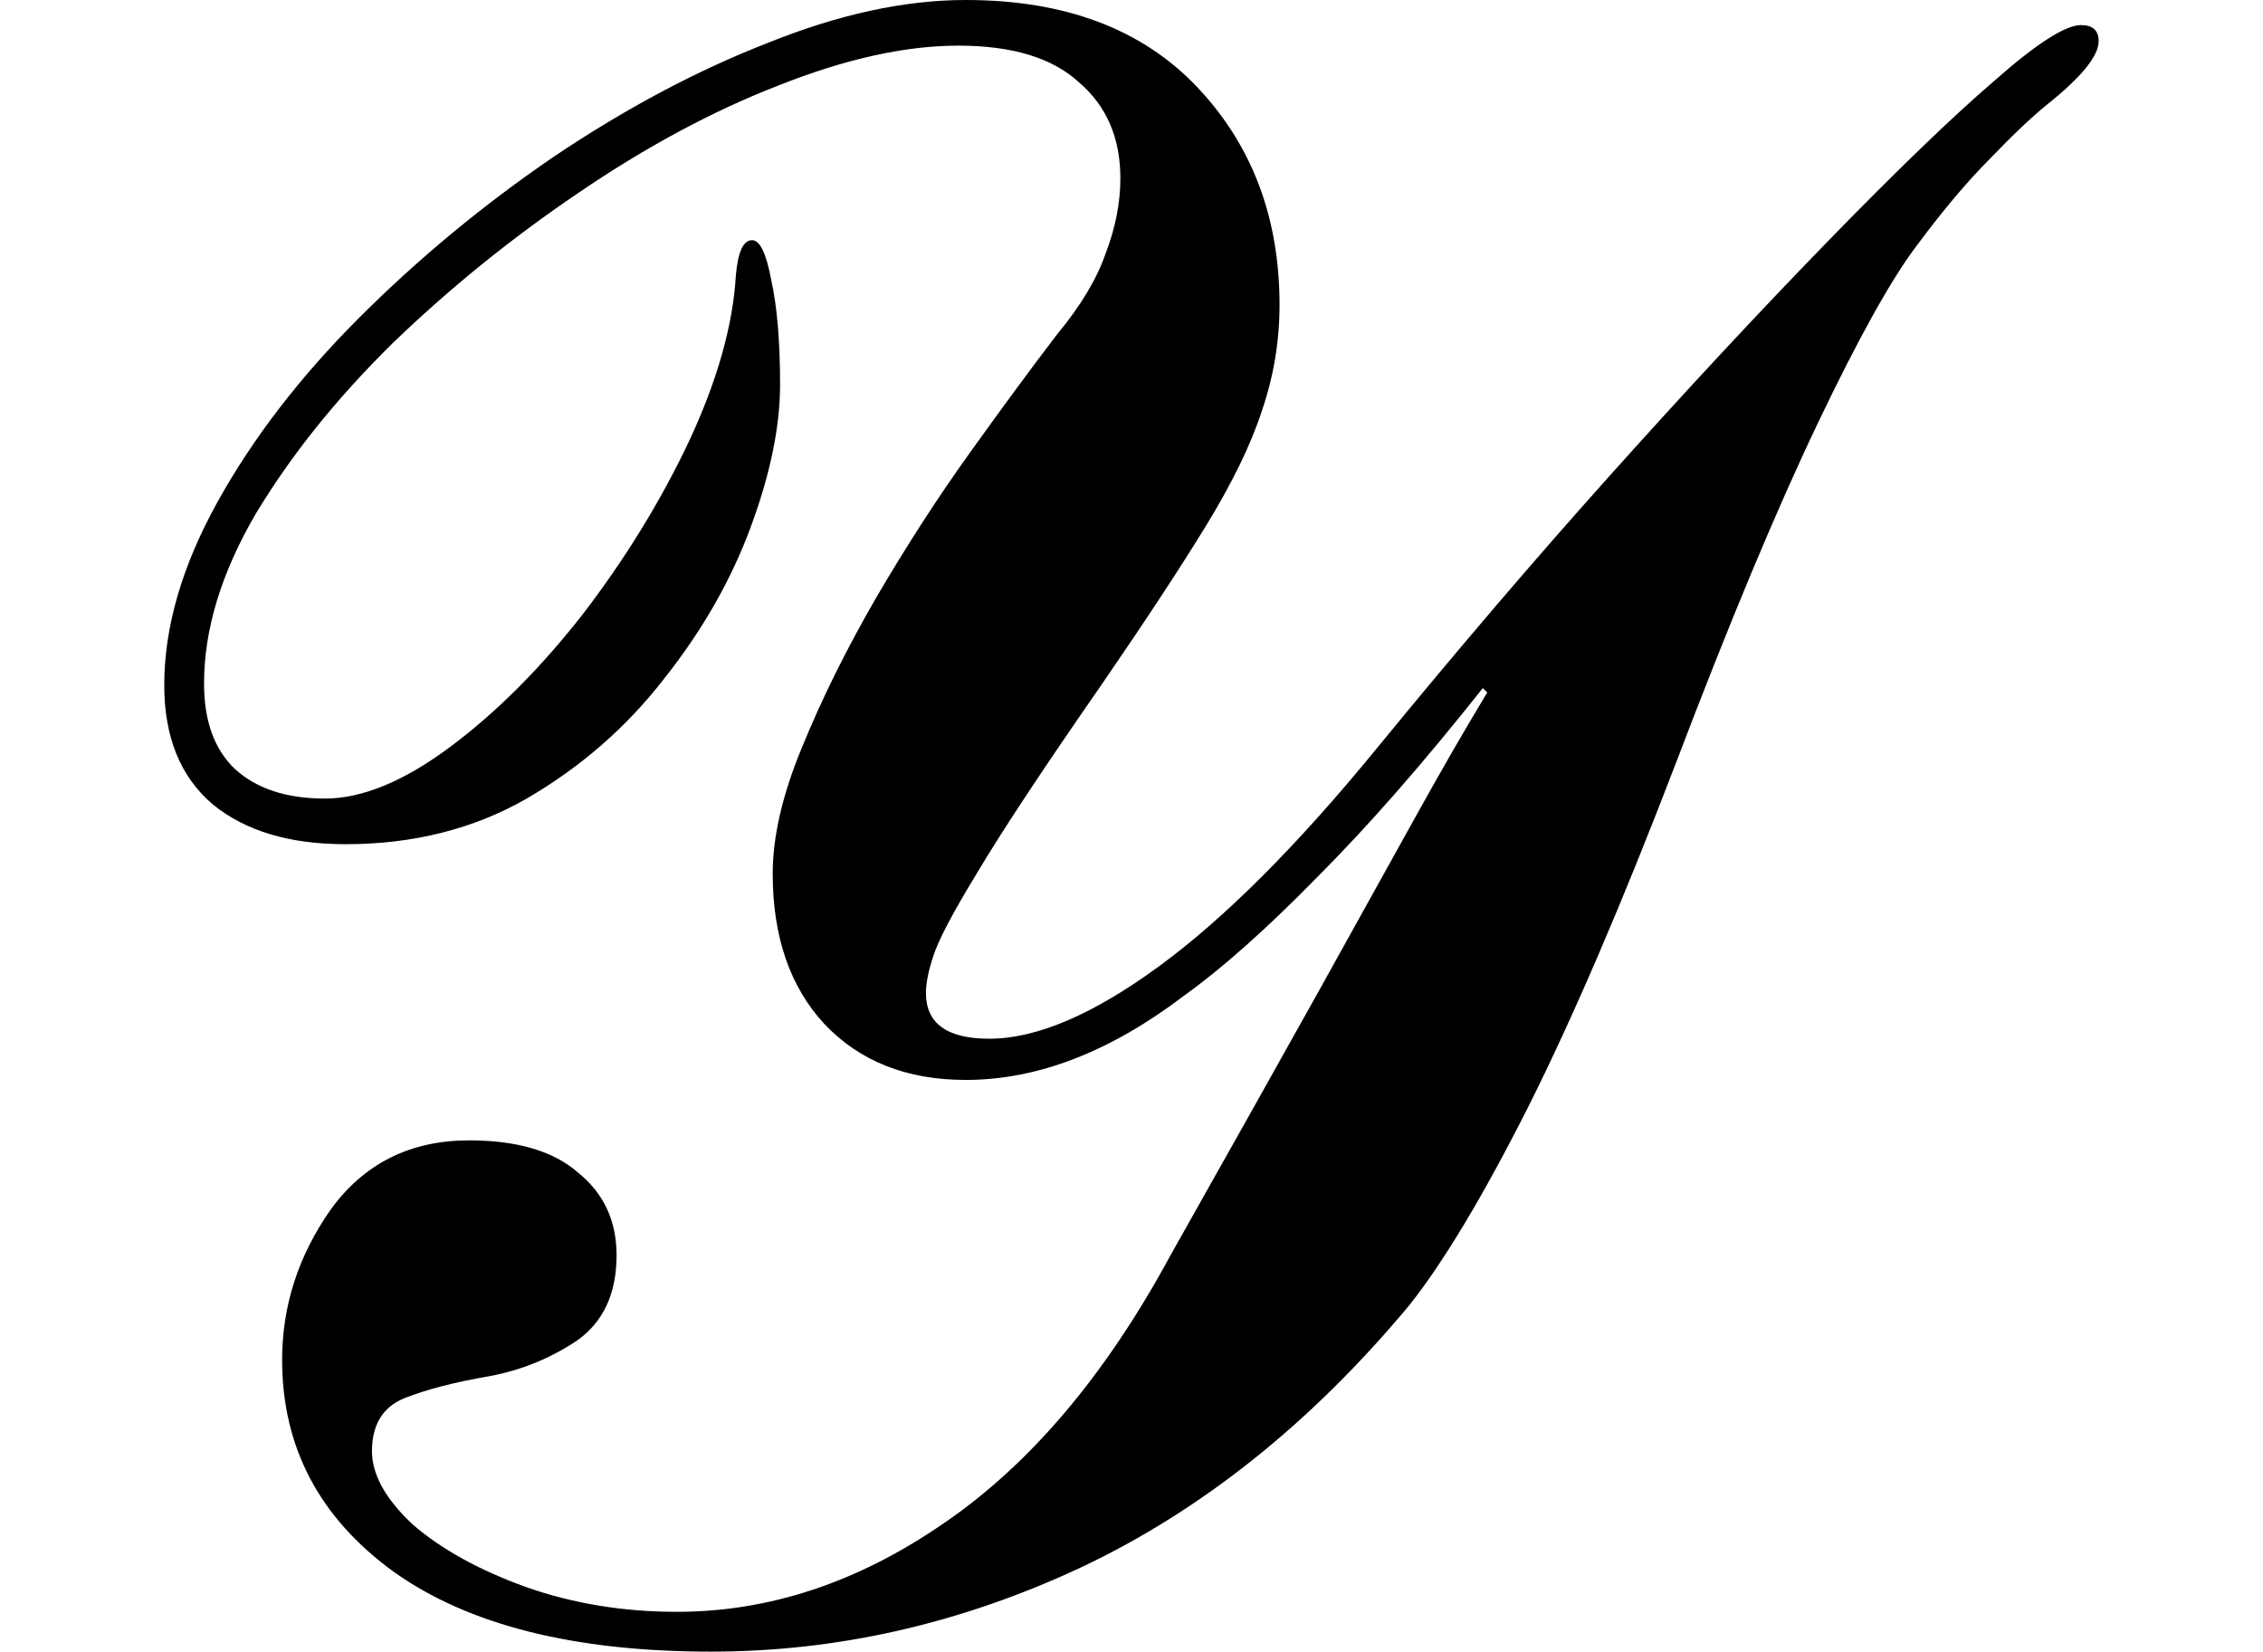 <svg height="17.516" viewBox="0 0 24 17.516" width="24" xmlns="http://www.w3.org/2000/svg">
<path d="M6.641,-0.188 Q4.469,-0.188 3.281,0.656 Q2.094,1.516 2.094,2.906 Q2.094,3.766 2.609,4.5 Q3.141,5.234 4.078,5.234 Q4.844,5.234 5.234,4.891 Q5.641,4.562 5.641,4.016 Q5.641,3.406 5.219,3.109 Q4.797,2.828 4.297,2.734 Q3.75,2.641 3.391,2.5 Q3.047,2.359 3.047,1.938 Q3.047,1.562 3.484,1.156 Q3.938,0.766 4.672,0.5 Q5.422,0.234 6.281,0.234 Q7.75,0.234 9.109,1.172 Q10.484,2.109 11.516,4.016 Q12.484,5.734 13.094,6.828 Q13.703,7.922 14.109,8.656 Q14.516,9.391 14.875,9.984 L14.828,10.031 Q13.875,8.828 13.062,8.016 Q12.266,7.203 11.656,6.766 Q10.484,5.875 9.344,5.875 Q8.406,5.875 7.844,6.469 Q7.297,7.062 7.297,8.062 Q7.297,8.656 7.609,9.406 Q7.922,10.172 8.391,10.984 Q8.875,11.812 9.391,12.531 Q9.906,13.25 10.312,13.781 Q10.688,14.234 10.828,14.641 Q10.984,15.047 10.984,15.438 Q10.984,16.078 10.547,16.453 Q10.125,16.844 9.266,16.844 Q8.422,16.844 7.359,16.422 Q6.312,16.016 5.234,15.281 Q4.172,14.562 3.266,13.688 Q2.375,12.812 1.812,11.875 Q1.266,10.938 1.266,10.078 Q1.266,9.484 1.594,9.172 Q1.938,8.859 2.547,8.859 Q3.141,8.859 3.875,9.406 Q4.609,9.953 5.281,10.812 Q5.953,11.688 6.406,12.641 Q6.859,13.609 6.906,14.406 Q6.938,14.781 7.078,14.781 Q7.203,14.781 7.281,14.359 Q7.375,13.938 7.375,13.25 Q7.375,12.578 7.062,11.734 Q6.75,10.891 6.141,10.125 Q5.547,9.359 4.688,8.859 Q3.844,8.375 2.766,8.375 Q1.875,8.375 1.359,8.797 Q0.844,9.234 0.844,10.062 Q0.844,10.984 1.406,12 Q1.969,13.016 2.906,13.953 Q3.859,14.906 4.984,15.672 Q6.125,16.438 7.25,16.875 Q8.375,17.328 9.344,17.328 Q10.922,17.328 11.797,16.406 Q12.672,15.484 12.672,14.094 Q12.672,13.516 12.484,12.969 Q12.312,12.438 11.891,11.75 Q11.469,11.062 10.781,10.062 Q9.859,8.734 9.469,8.078 Q9.078,7.438 9,7.188 Q8.922,6.953 8.922,6.797 Q8.922,6.312 9.594,6.312 Q10.344,6.312 11.391,7.078 Q12.438,7.844 13.703,9.391 Q14.969,10.938 16.172,12.281 Q17.375,13.625 18.484,14.766 Q19.578,15.891 20.25,16.469 Q20.922,17.062 21.172,17.062 Q21.359,17.062 21.359,16.891 Q21.359,16.656 20.812,16.219 Q20.562,16.016 20.203,15.641 Q19.844,15.281 19.438,14.734 Q19.031,14.203 18.375,12.828 Q17.719,11.453 16.875,9.234 Q16.031,7.031 15.312,5.594 Q14.594,4.172 14.047,3.484 Q12.484,1.609 10.562,0.703 Q8.656,-0.188 6.641,-0.188 Z" transform="translate(0.898, 17.328) scale(1, -1)"/>
</svg>